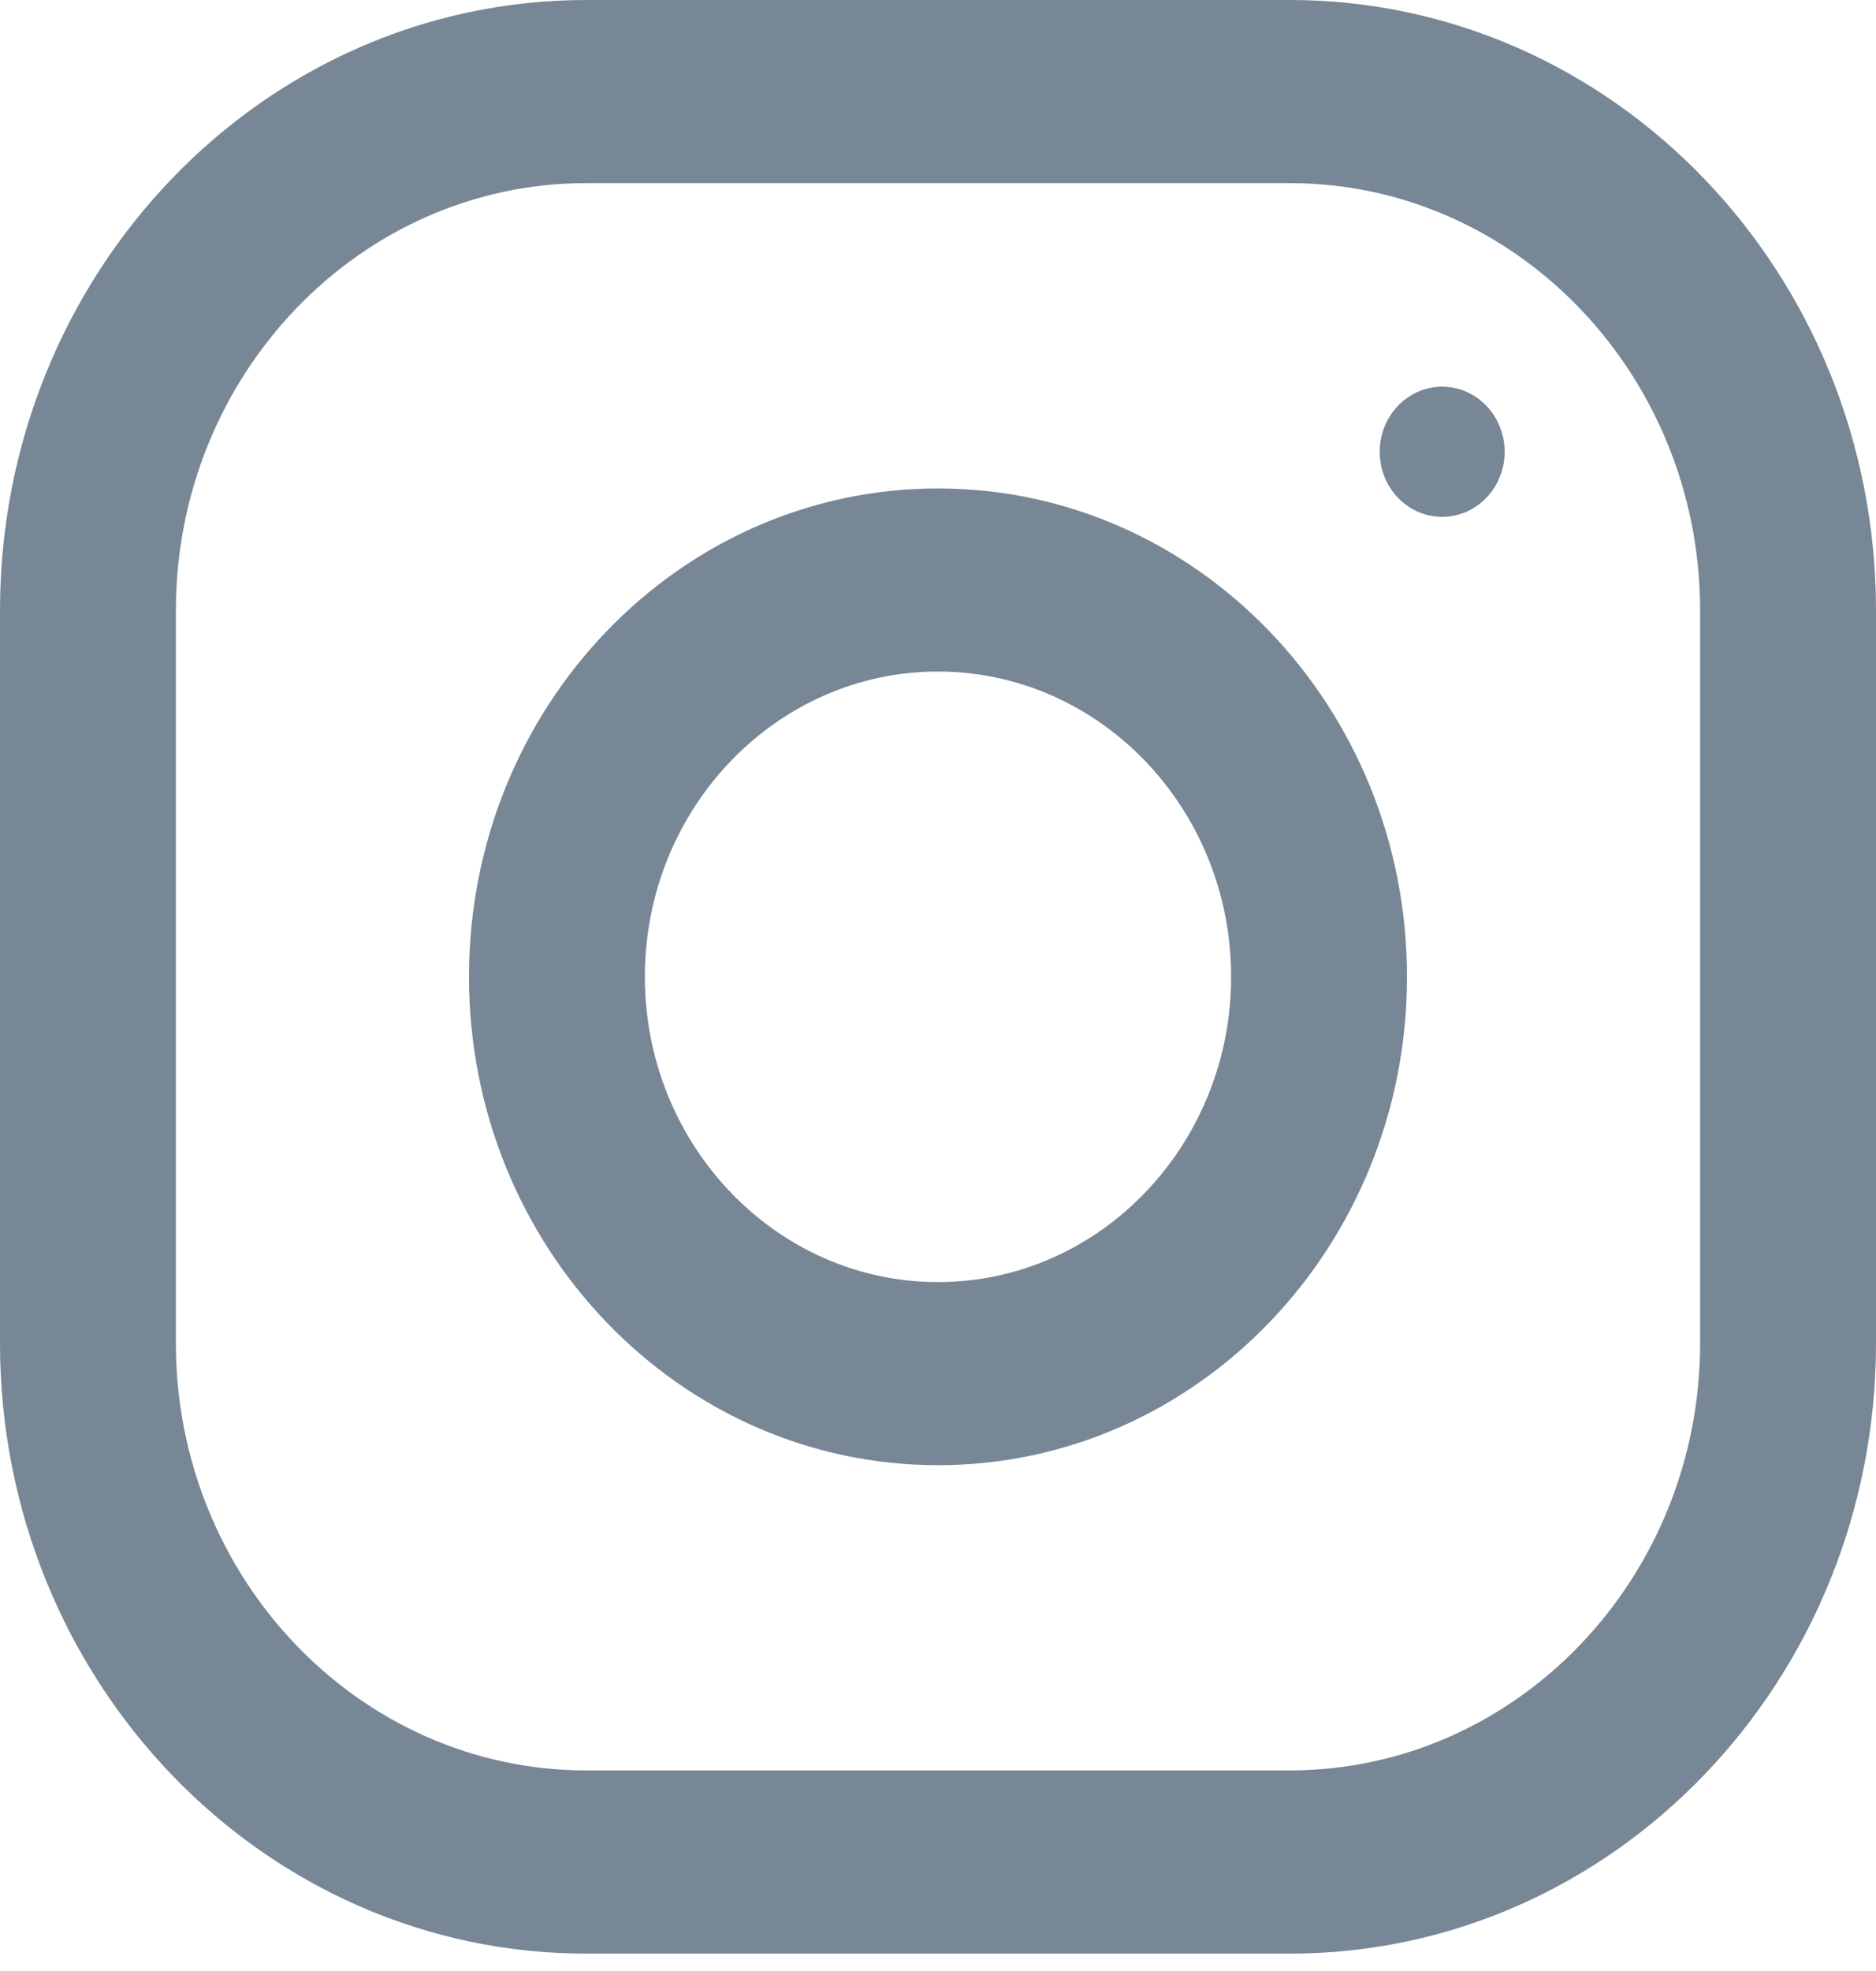 <svg width="20" height="21" viewBox="0 0 20 21" fill="none" xmlns="http://www.w3.org/2000/svg">
<g clip-path="url(#clip0)">
<path d="M13.75 0H6.25C2.799 0 0 2.913 0 6.505V14.31C0 17.902 2.799 20.815 6.25 20.815H13.75C17.201 20.815 20 17.902 20 14.31V6.505C20 2.913 17.201 0 13.75 0ZM18.125 14.31C18.125 16.821 16.163 18.863 13.75 18.863H6.25C3.837 18.863 1.875 16.821 1.875 14.31V6.505C1.875 3.994 3.837 1.951 6.25 1.951H13.75C16.163 1.951 18.125 3.994 18.125 6.505V14.31Z" fill="#1D3750" fill-opacity="0.6"/>
<path d="M10 5.204C7.239 5.204 5 7.534 5 10.407C5 13.281 7.239 15.611 10 15.611C12.761 15.611 15 13.281 15 10.407C15 7.534 12.761 5.204 10 5.204ZM10 13.66C8.277 13.66 6.875 12.2 6.875 10.407C6.875 8.613 8.277 7.155 10 7.155C11.723 7.155 13.125 8.613 13.125 10.407C13.125 12.2 11.723 13.66 10 13.66Z" fill="#1D3750" fill-opacity="0.6"/>
<path d="M15.375 5.507C15.743 5.507 16.041 5.196 16.041 4.814C16.041 4.431 15.743 4.12 15.375 4.12C15.007 4.12 14.709 4.431 14.709 4.814C14.709 5.196 15.007 5.507 15.375 5.507Z" fill="#1D3750" fill-opacity="0.6"/>
</g>
<defs>
<clipPath id="clip0">
<rect width="20" height="20.815" fill="white"/>
</clipPath>
</defs>
</svg>
